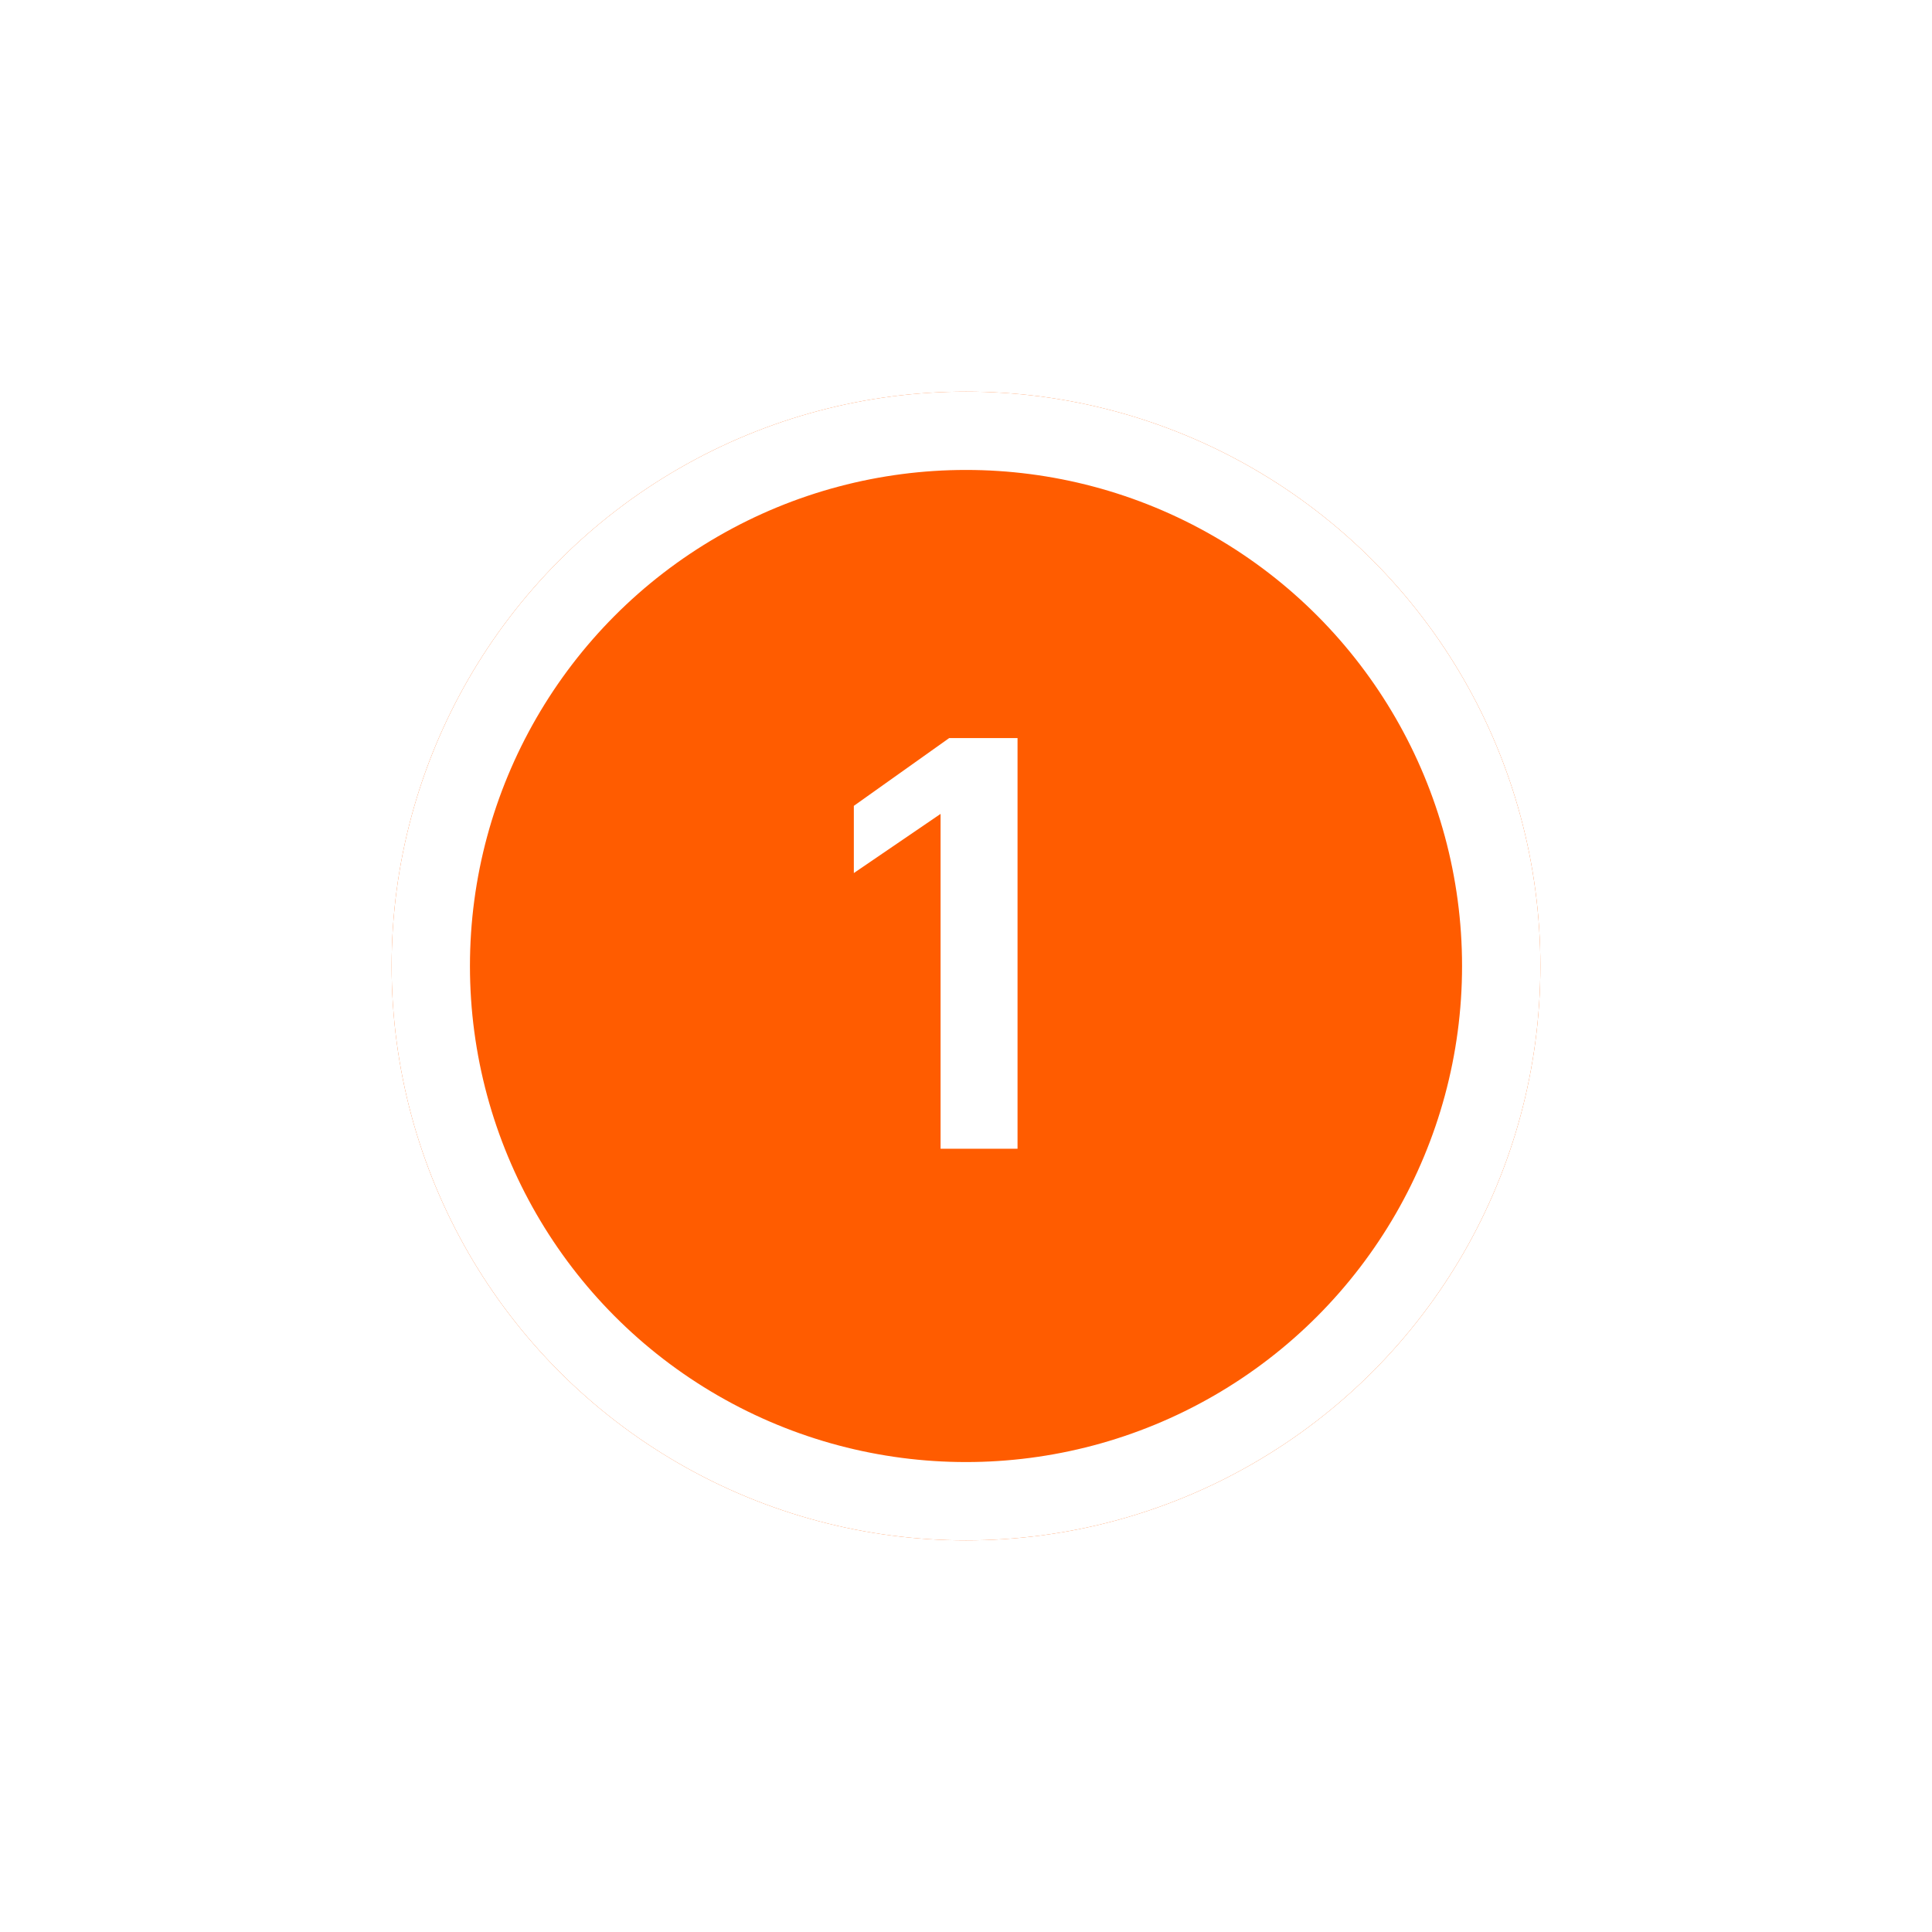 <svg width="74" height="74" viewBox="0 0 74 74" fill="none" xmlns="http://www.w3.org/2000/svg">
<g filter="url(#filter0_d_134_94773)">
<circle cx="37" cy="37" r="22" fill="#FF5C00"/>
<circle cx="37" cy="37" r="20.5" stroke="white" stroke-width="3"/>
</g>
<path d="M36.026 31.174L32.704 33.44V30.866L36.356 28.27H38.974V44H36.026V31.174Z" fill="white"/>
<defs>
<filter id="filter0_d_134_94773" x="0" y="0" width="74" height="74" filterUnits="userSpaceOnUse" color-interpolation-filters="sRGB">
<feFlood flood-opacity="0" result="BackgroundImageFix"/>
<feColorMatrix in="SourceAlpha" type="matrix" values="0 0 0 0 0 0 0 0 0 0 0 0 0 0 0 0 0 0 127 0" result="hardAlpha"/>
<feOffset/>
<feGaussianBlur stdDeviation="7.5"/>
<feComposite in2="hardAlpha" operator="out"/>
<feColorMatrix type="matrix" values="0 0 0 0 1 0 0 0 0 1 0 0 0 0 1 0 0 0 0.75 0"/>
<feBlend mode="normal" in2="BackgroundImageFix" result="effect1_dropShadow_134_94773"/>
<feBlend mode="normal" in="SourceGraphic" in2="effect1_dropShadow_134_94773" result="shape"/>
</filter>
</defs>
</svg>
